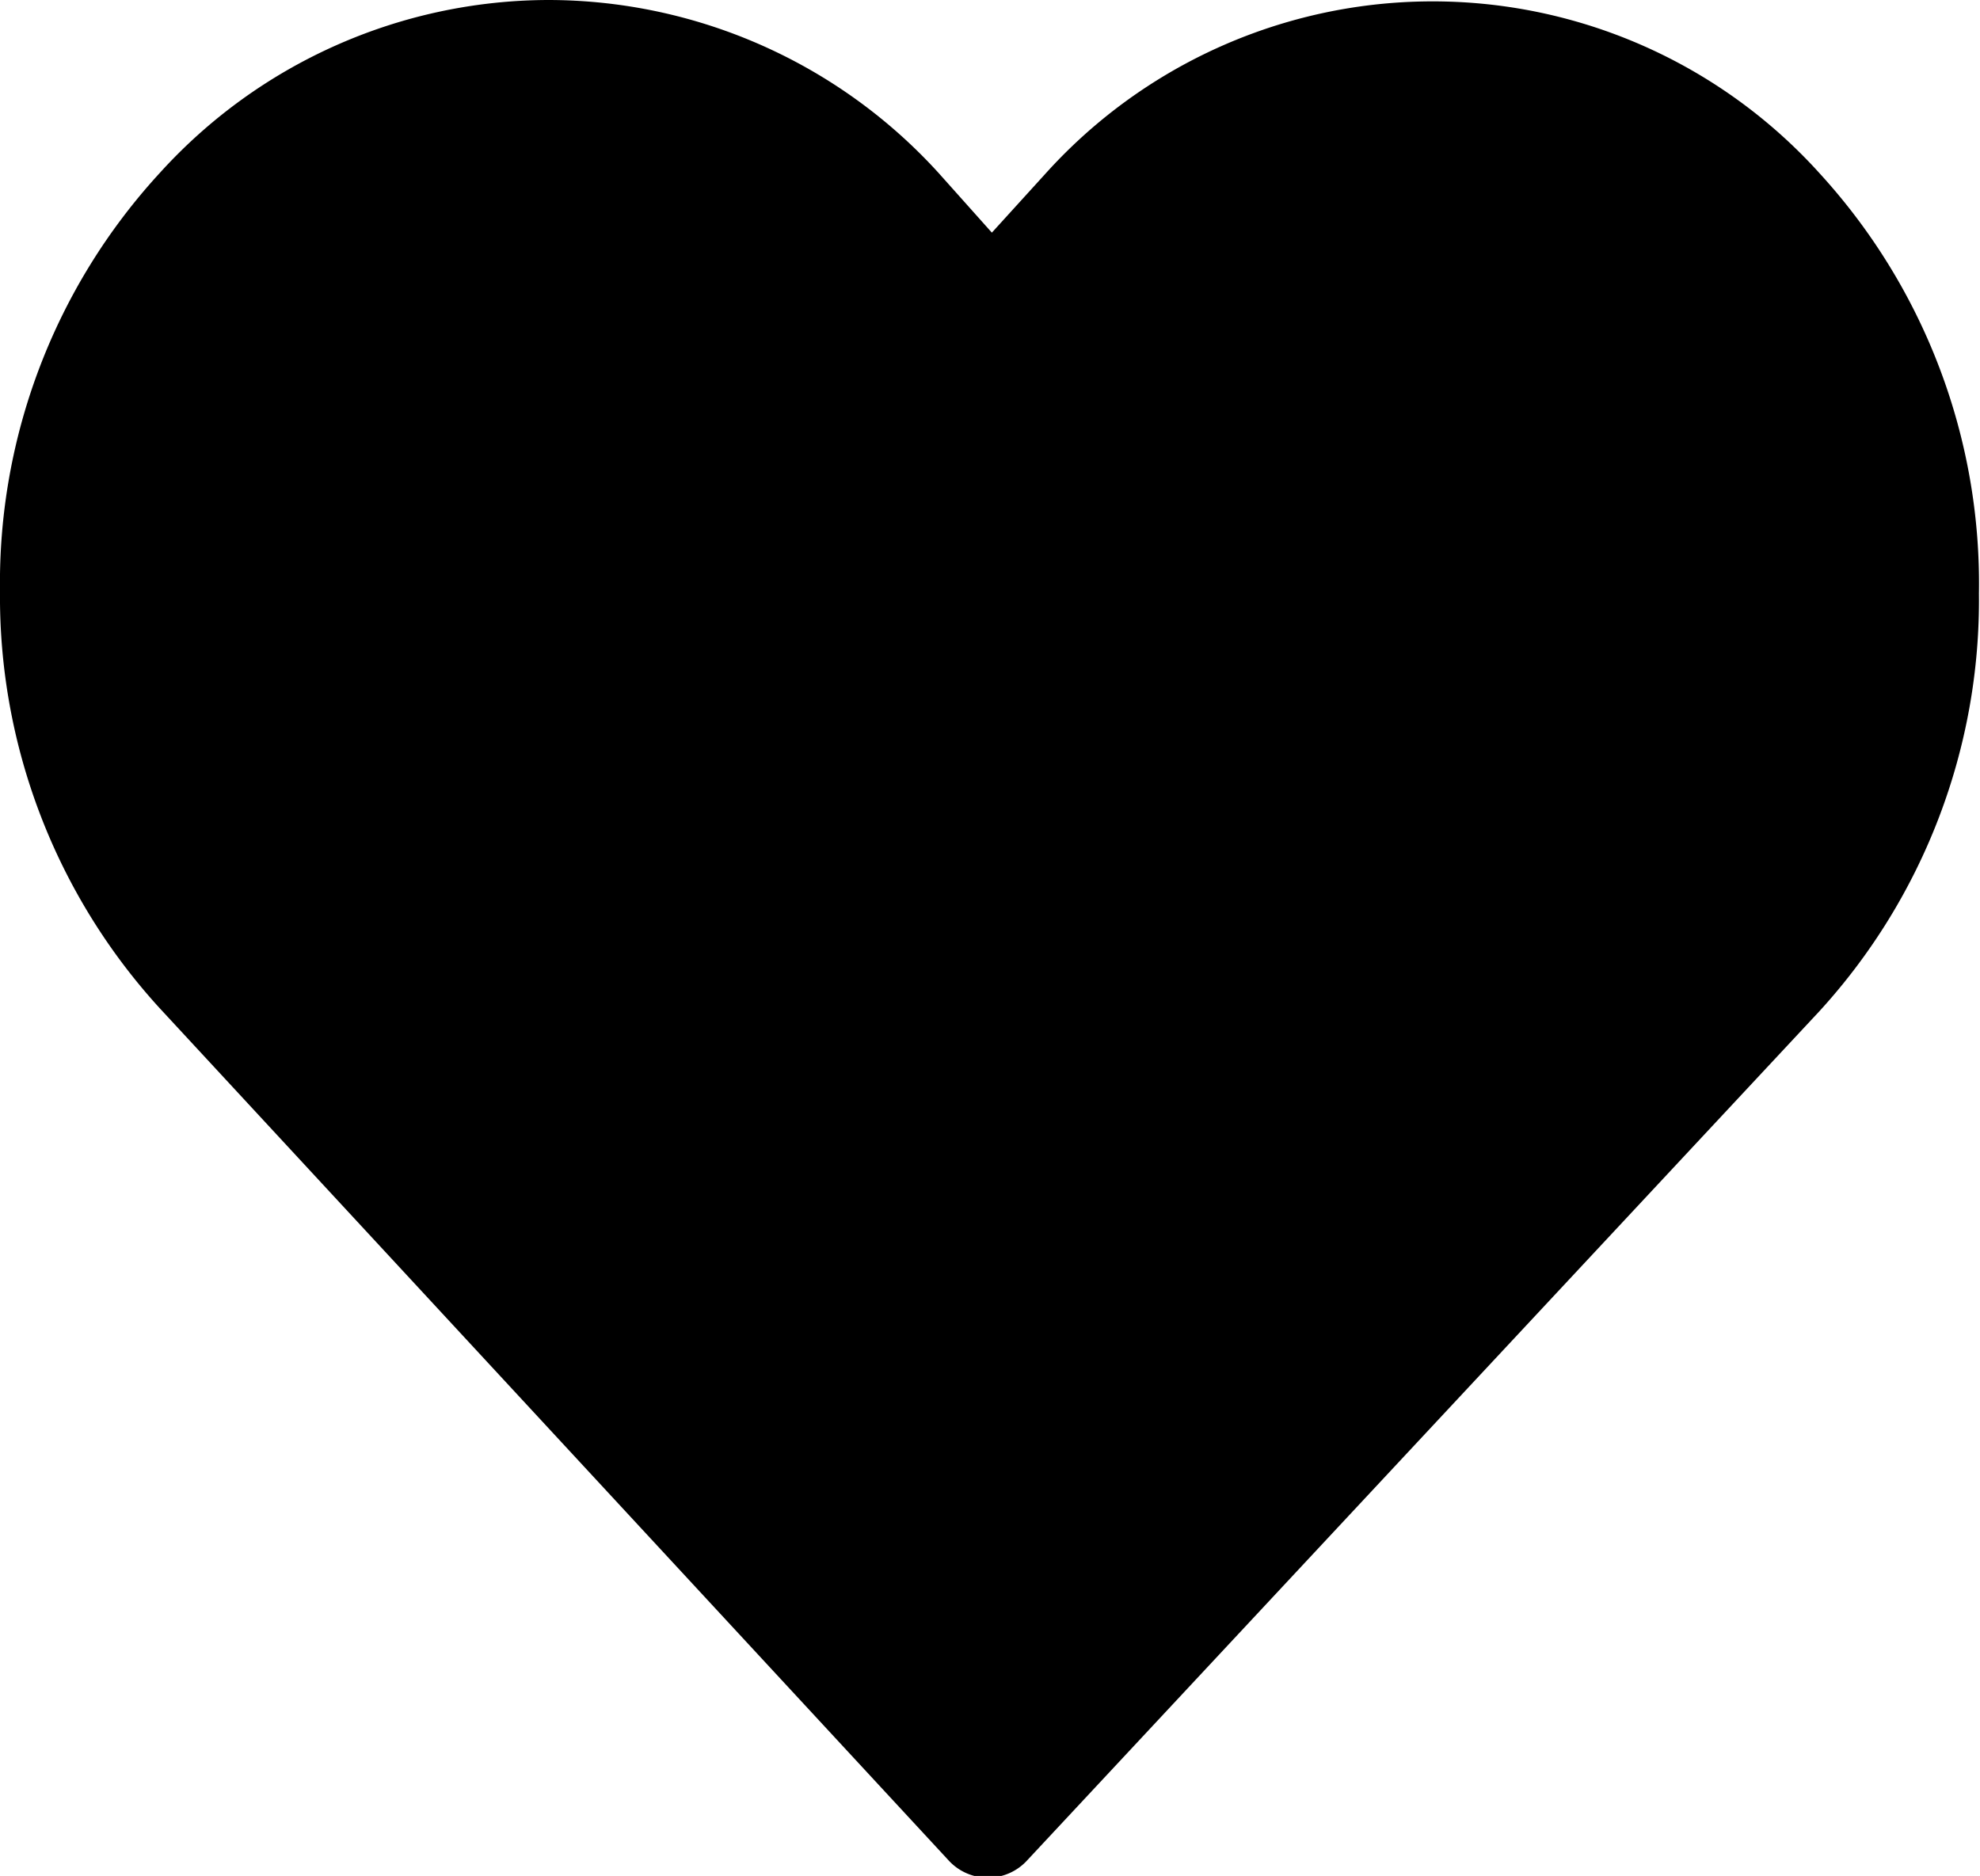 <svg xmlns="http://www.w3.org/2000/svg" viewBox="0 0 37.19 35.24"><g data-name="Camada 2"><path d="M34.19 3.27a9.79 9.79 0 00-14.56 0l-1 1.1-1-1.12A9.92 9.92 0 0010.28 0 9.88 9.88 0 003 3.25a11.38 11.38 0 00-3 7.85 11.46 11.46 0 003 7.84l14.81 16a1 1 0 001.49 0L34.17 19a11.44 11.44 0 003-7.85 11.41 11.41 0 00-2.98-7.88z" data-name="Camada 1"/></g></svg>